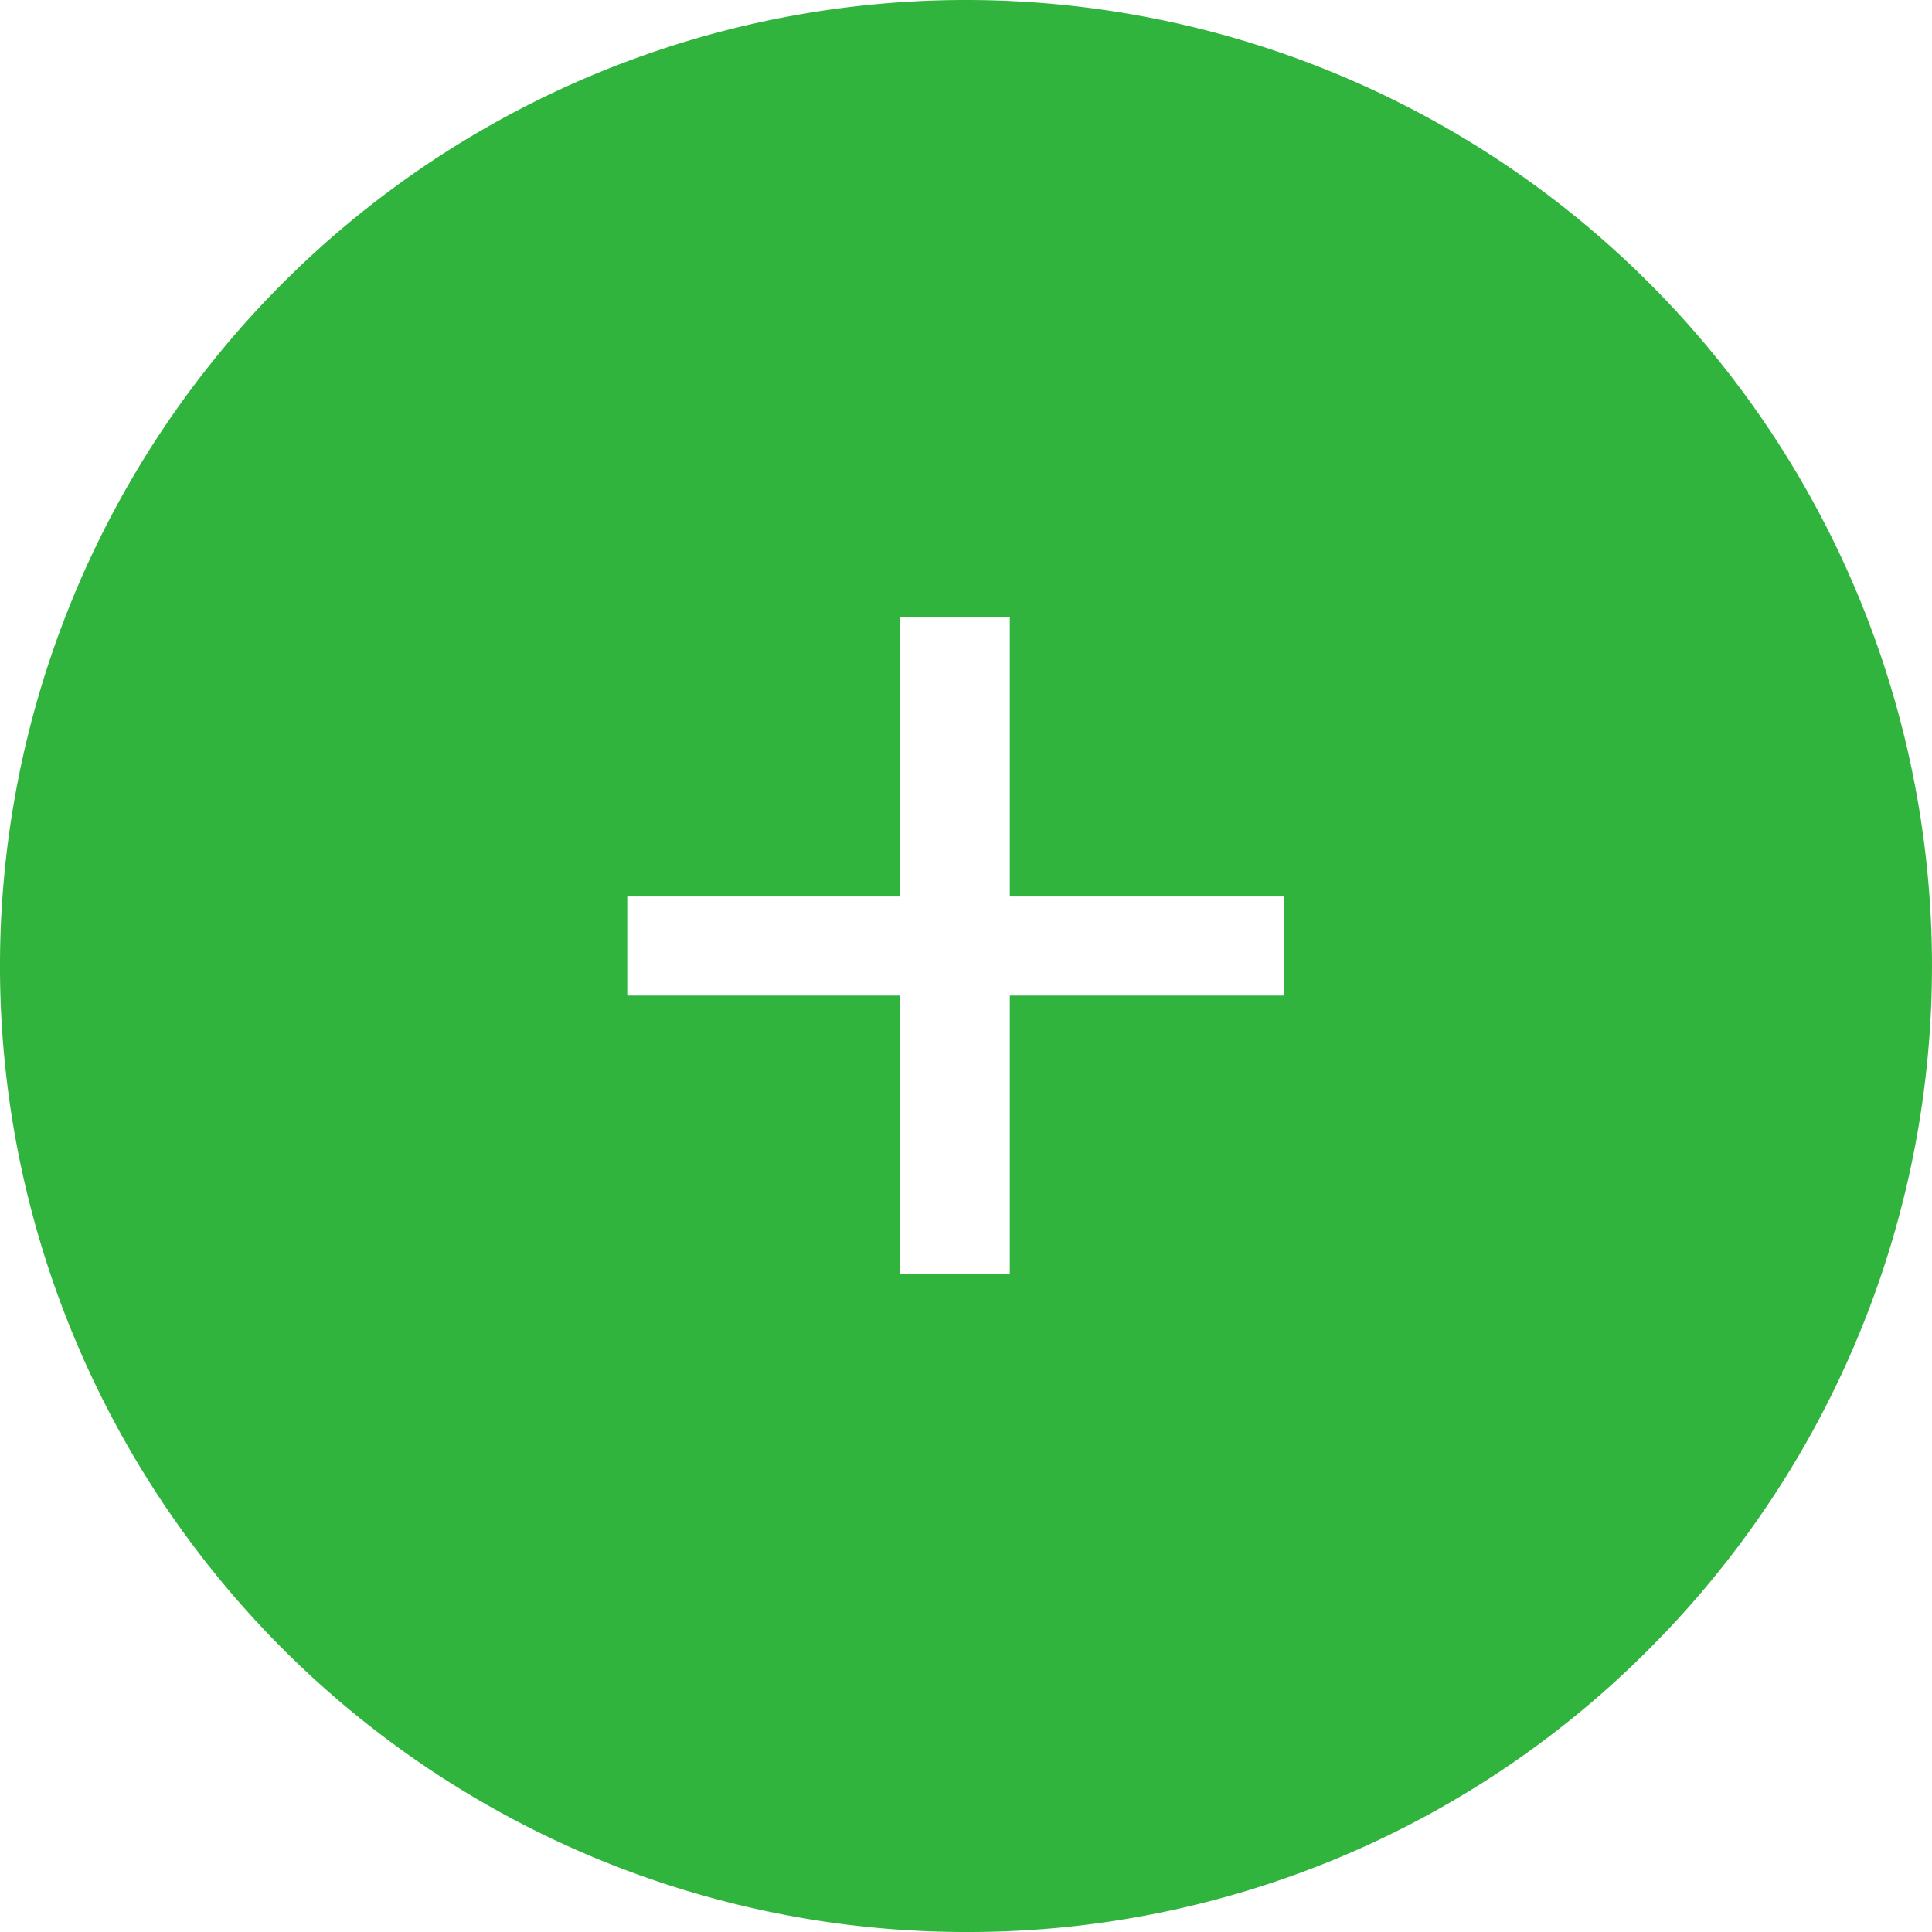 <svg xmlns="http://www.w3.org/2000/svg" width="30" height="30" viewBox="0 0 30 30">
  <path id="Subtraction_1" data-name="Subtraction 1" d="M6592,9475a15,15,0,1,1,10.606-4.393A14.906,14.906,0,0,1,6592,9475Zm-1.02-14.541v4.321h1.7v-4.321h4.259v-1.538h-4.259v-4.34h-1.7v4.34h-4.24v1.538Z" transform="translate(-6577 -9445)" fill="#31b43e"/>
</svg>
